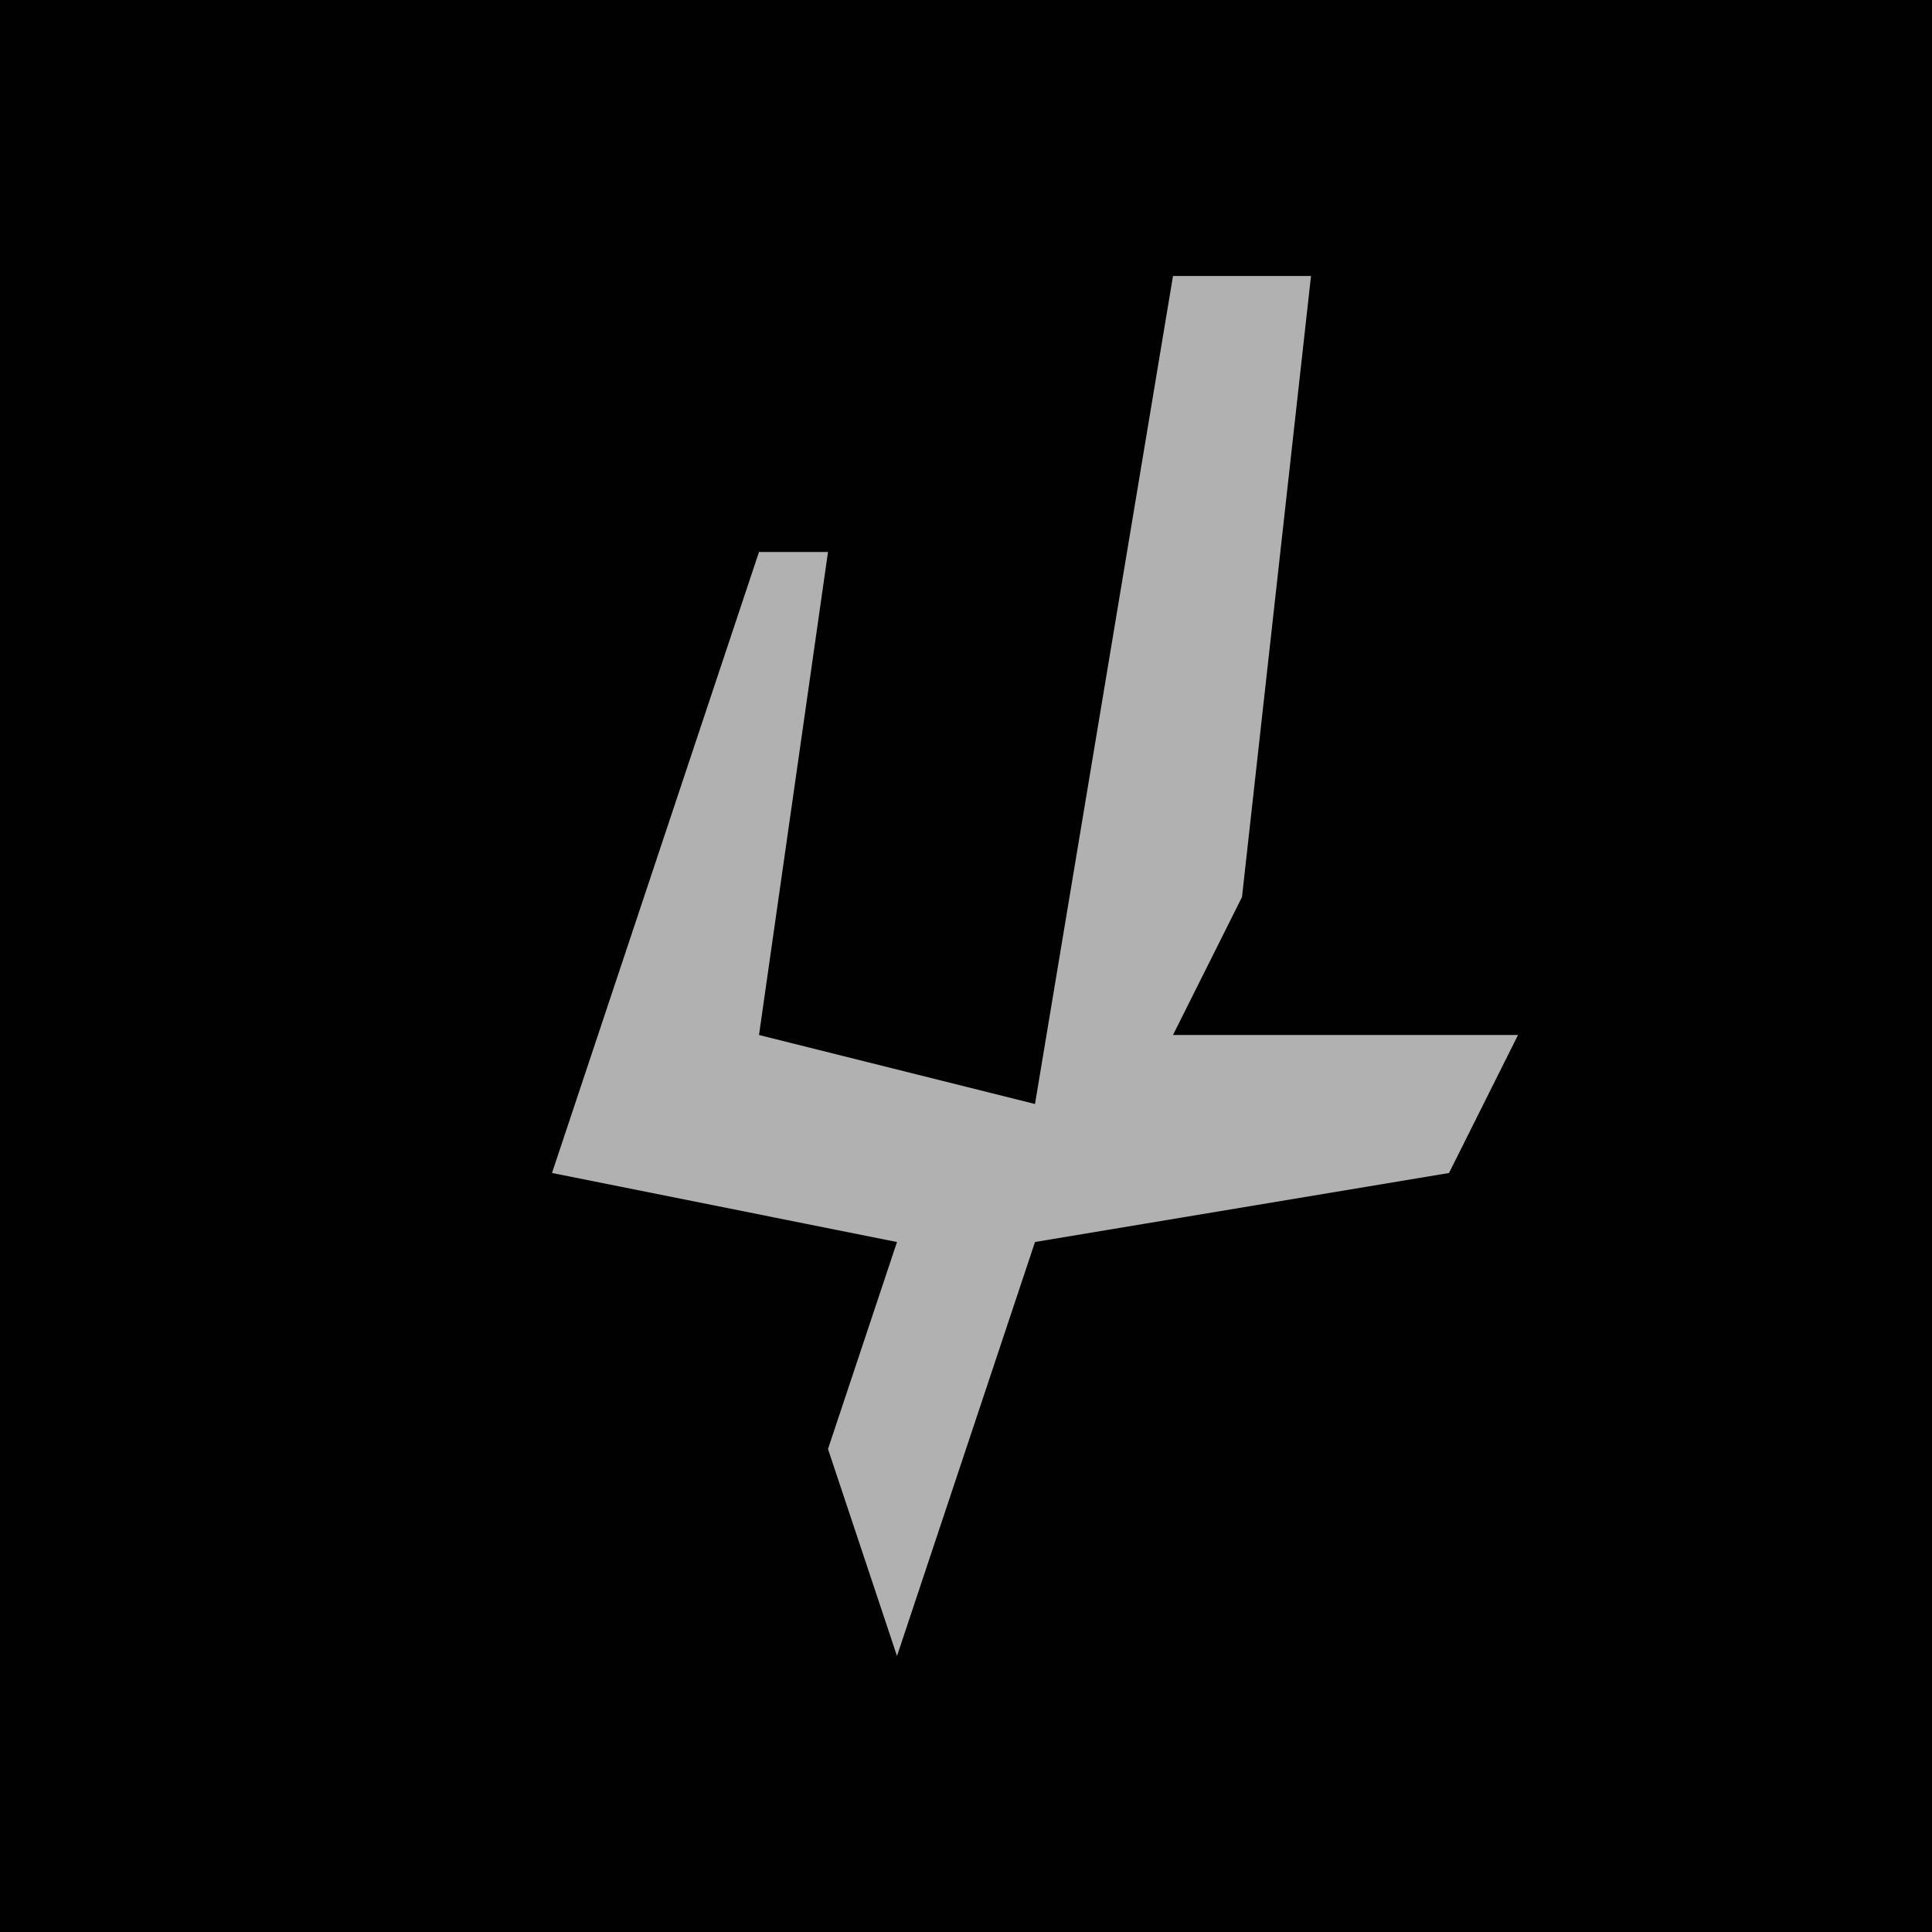 <?xml version="1.0" encoding="UTF-8"?>
<svg version="1.1" xmlns="http://www.w3.org/2000/svg" width="28" height="28">
<path d="M0,0 L28,0 L28,28 L0,28 Z " fill="#010101" transform="translate(0,0)"/>
<path d="M0,0 L2,0 L1,9 L0,11 L5,11 L4,13 L-2,14 L-4,20 L-5,17 L-4,14 L-9,13 L-6,4 L-5,4 L-6,11 L-2,12 Z " fill="#B1B1B1" transform="translate(17,4)"/>
</svg>
